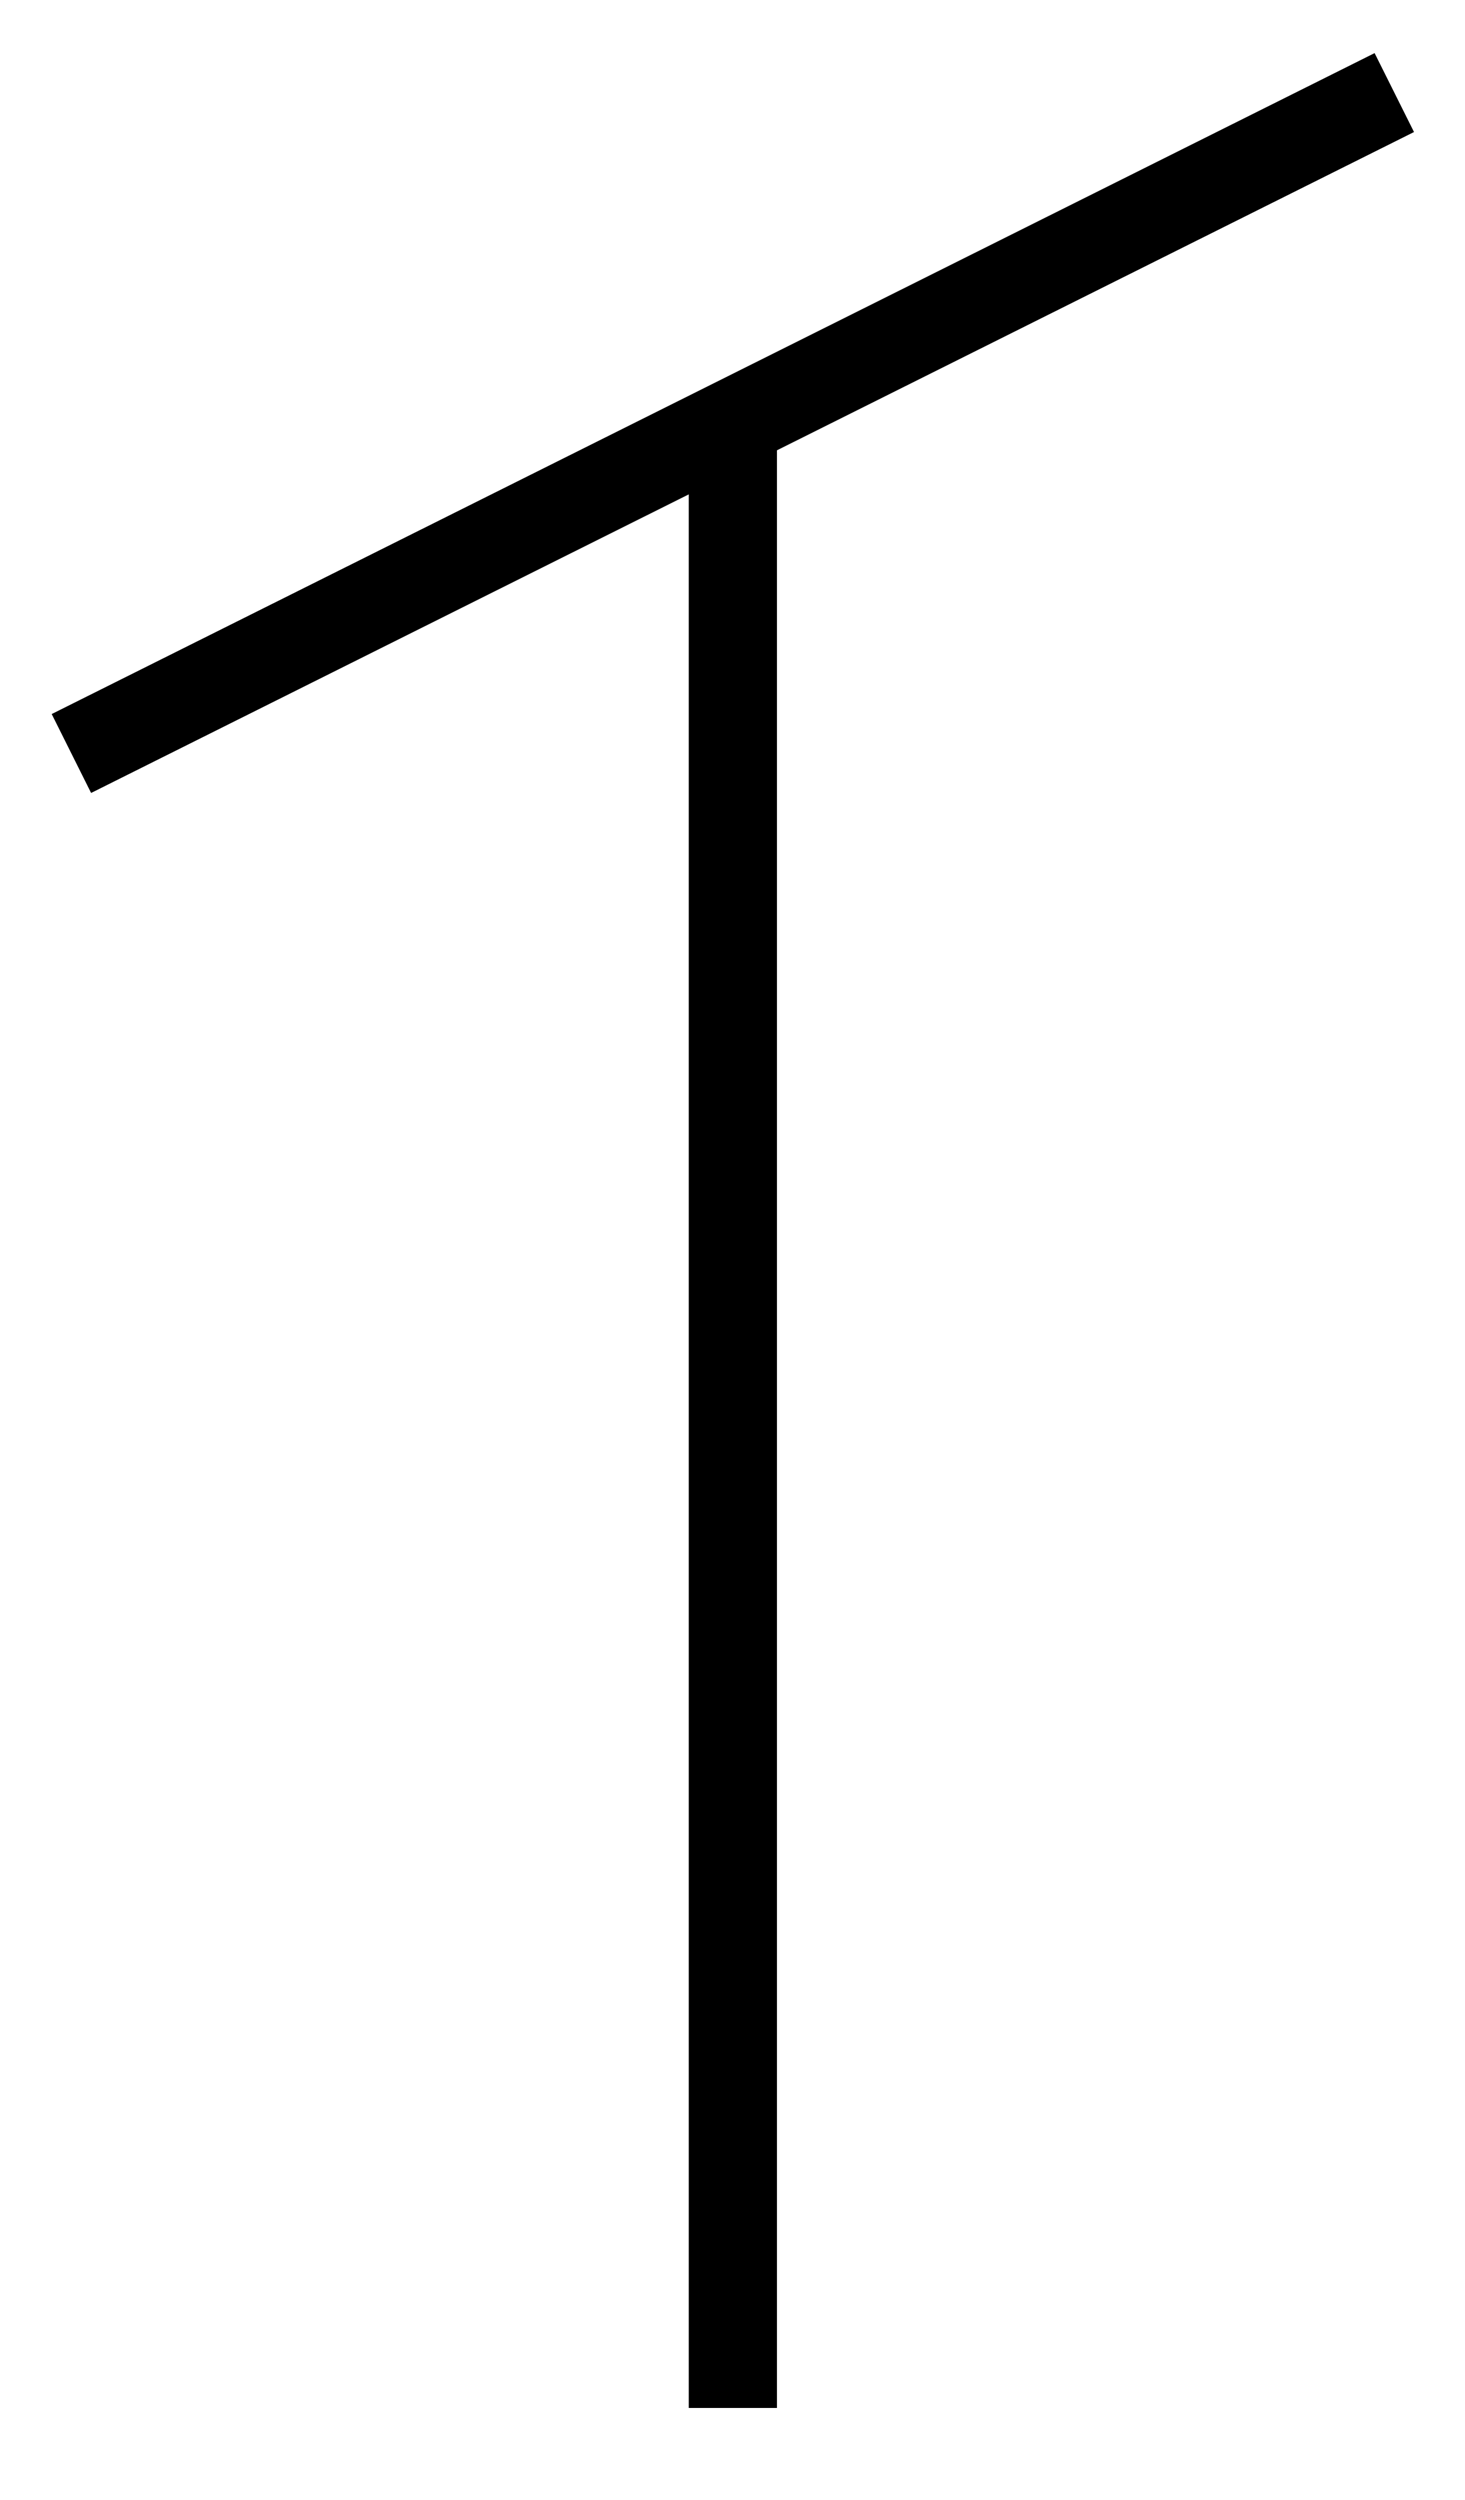 <?xml version="1.0" standalone="no"?>
<!DOCTYPE svg PUBLIC "-//W3C//DTD SVG 1.1//EN"
"http://www.w3.org/Graphics/SVG/1.1/DTD/svg11.dtd">
<!-- Creator: fig2dev Version 3.2 Patchlevel 5-alpha7 -->
<!-- CreationDate: Fri Jan  4 00:26:37 2008 -->
<!-- Magnification: 1.050 -->
<svg xmlns="http://www.w3.org/2000/svg" width="1.7in" height="2.9in" viewBox="3677 3205 2093 3510">
<g style="stroke-width:.025in; stroke:black; fill:none">
<!-- Line -->
<polyline points="3779,4251
5669,3307
" style="stroke:#000000;stroke-width:126;
stroke-linejoin:miter; stroke-linecap:butt;
"/>
<!-- Line -->
<polyline points="4724,3779
4724,6614
" style="stroke:#000000;stroke-width:126;
stroke-linejoin:miter; stroke-linecap:butt;
"/>
</g>
</svg>
